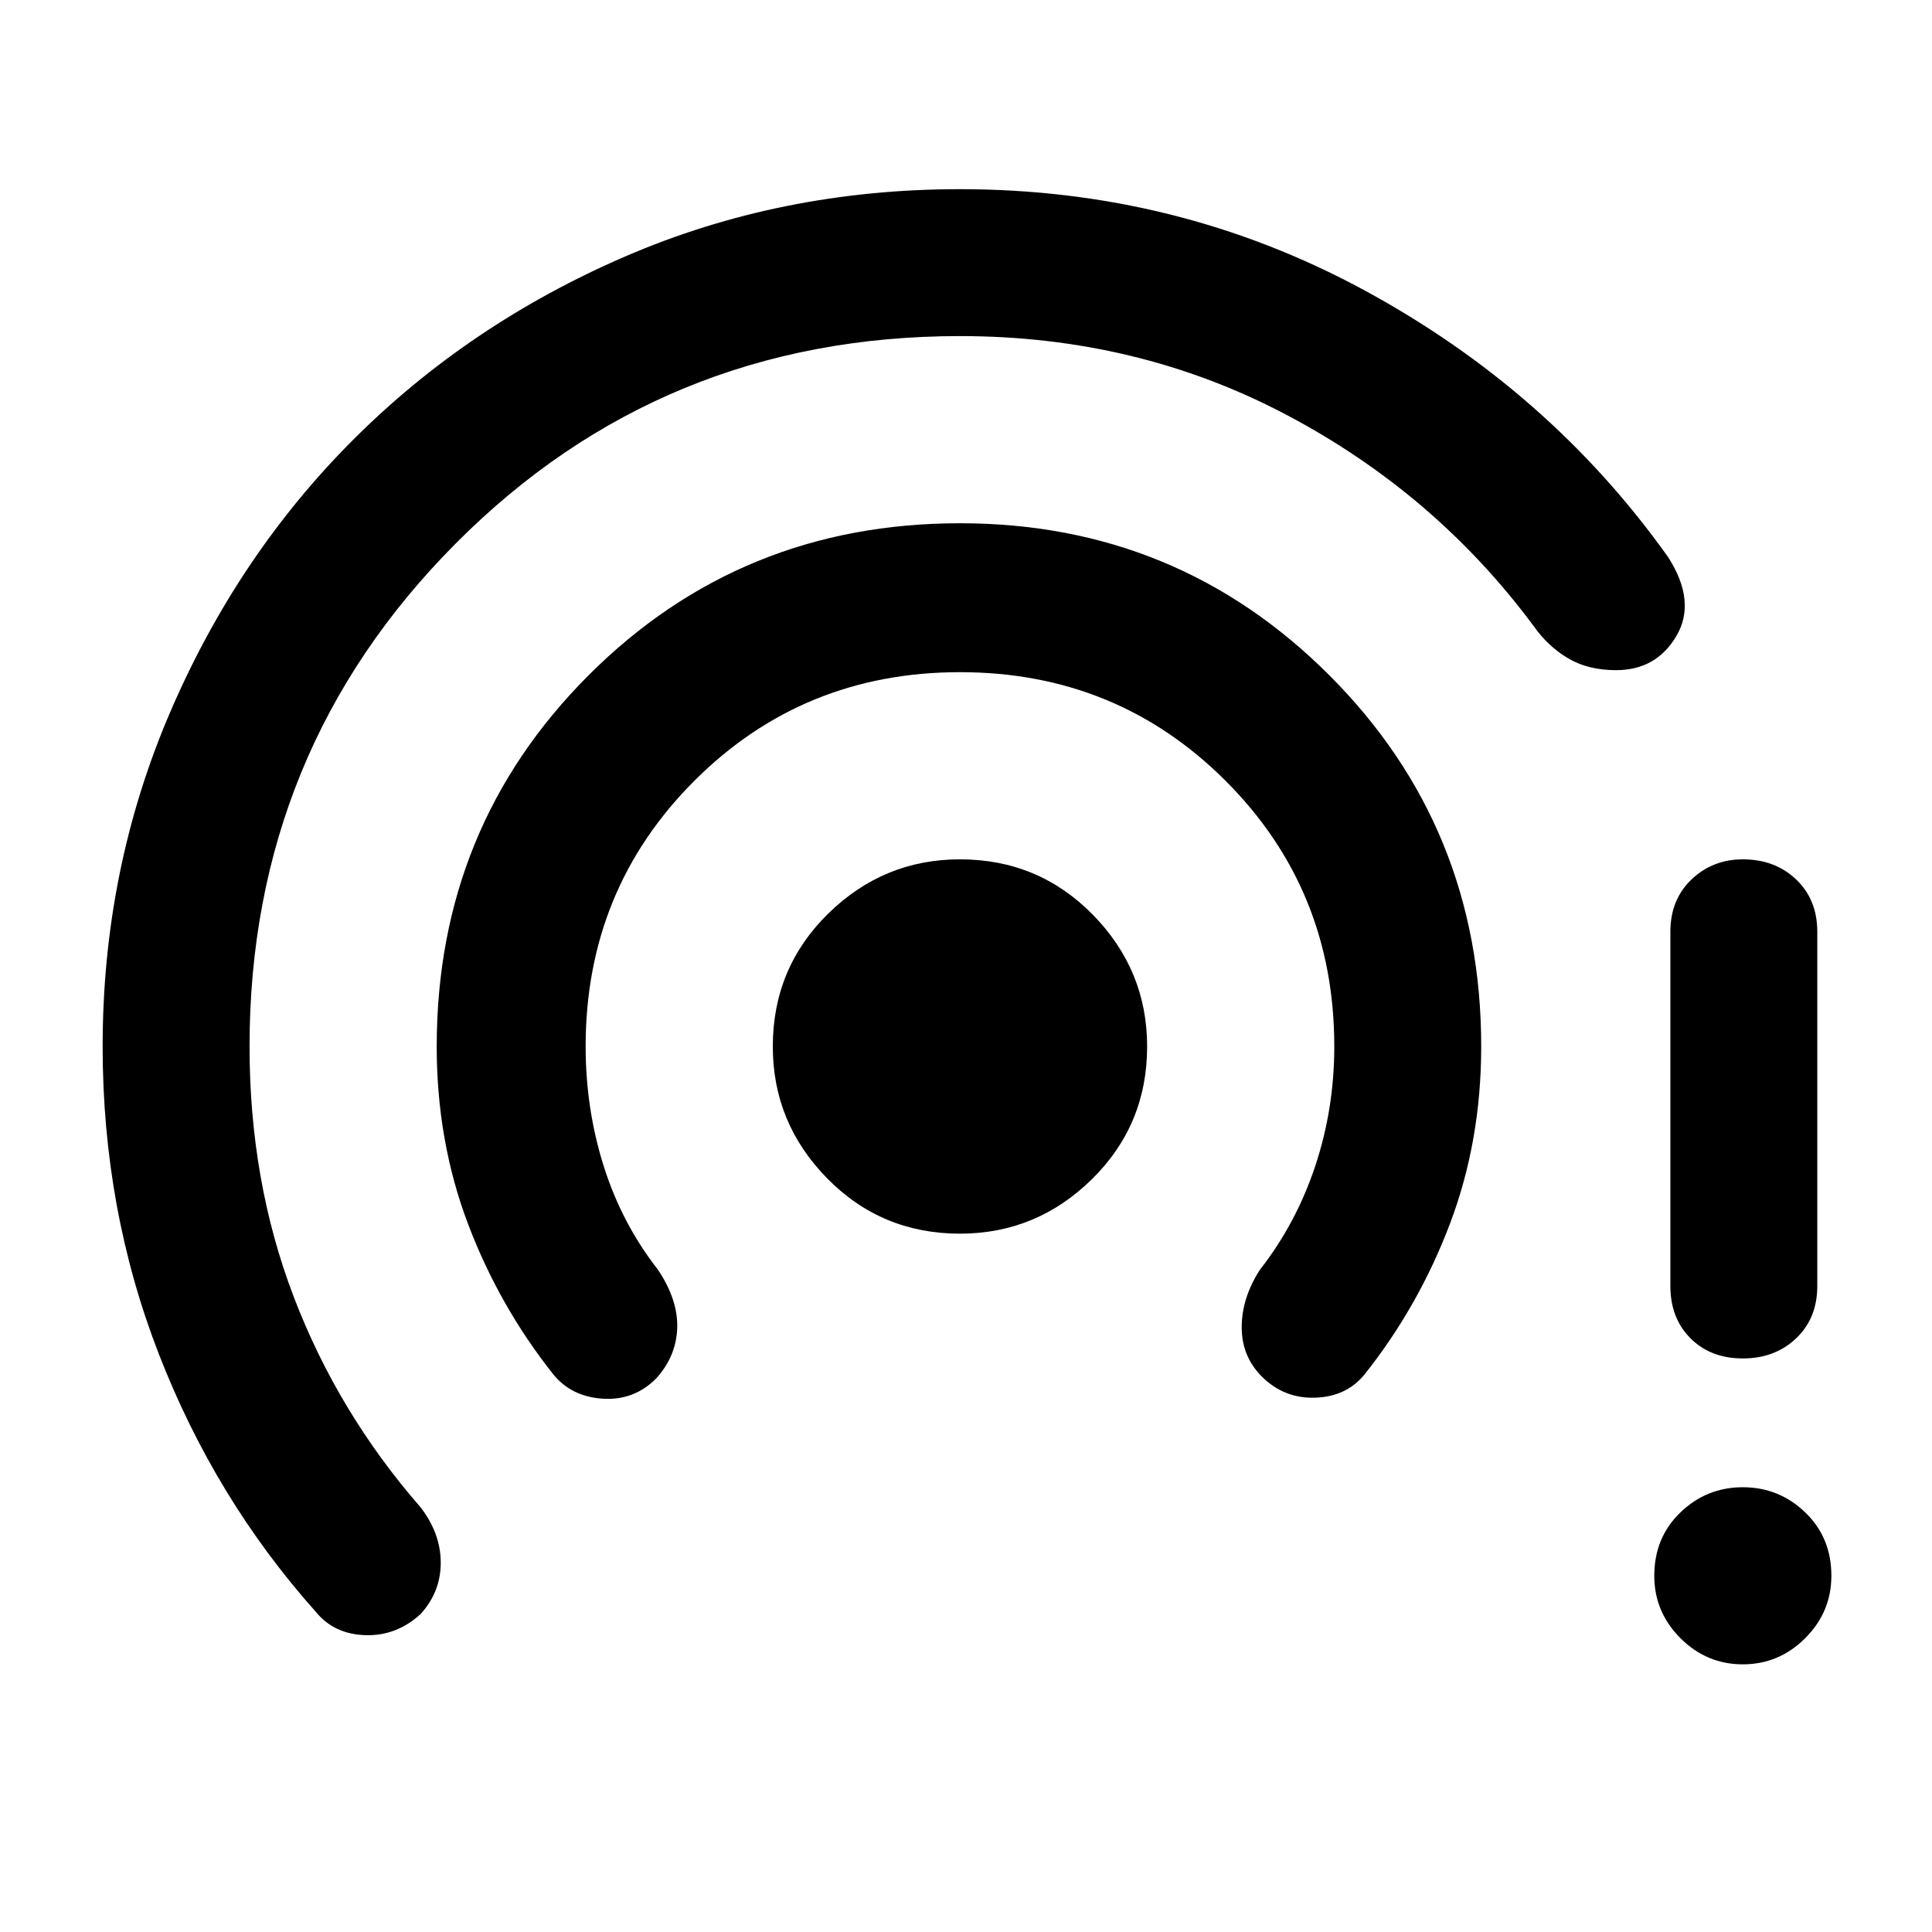 <svg xmlns="http://www.w3.org/2000/svg" height="48" width="48"><path d="M23.85 30.65Q21.9 30.65 20.55 29.275Q19.2 27.9 19.2 26Q19.2 24.05 20.575 22.7Q21.95 21.35 23.85 21.35Q25.8 21.35 27.15 22.725Q28.5 24.1 28.5 26Q28.5 27.95 27.125 29.3Q25.75 30.65 23.85 30.65ZM13.75 34.15Q12.4 32.45 11.625 30.4Q10.85 28.35 10.85 26Q10.85 20.55 14.625 16.775Q18.4 13 23.85 13Q29.25 13 33.025 16.775Q36.8 20.55 36.8 26Q36.8 28.35 36.025 30.4Q35.25 32.45 33.9 34.15Q33.45 34.7 32.675 34.725Q31.9 34.75 31.35 34.2Q30.85 33.7 30.85 32.975Q30.85 32.25 31.3 31.55Q32.2 30.4 32.675 28.975Q33.15 27.55 33.15 26Q33.15 22.1 30.45 19.4Q27.75 16.7 23.85 16.7Q19.95 16.7 17.25 19.4Q14.55 22.1 14.55 26Q14.55 27.55 15 28.975Q15.45 30.4 16.35 31.55Q16.85 32.3 16.825 33Q16.8 33.7 16.3 34.25Q15.75 34.8 14.975 34.75Q14.2 34.7 13.75 34.15ZM7.85 40.05Q5.35 37.25 3.95 33.65Q2.55 30.05 2.55 26Q2.55 21.6 4.225 17.7Q5.9 13.8 8.775 10.925Q11.65 8.05 15.525 6.375Q19.4 4.7 23.85 4.7Q29.25 4.7 33.875 7.2Q38.5 9.7 41.45 13.85Q42.15 14.95 41.65 15.8Q41.15 16.65 40.15 16.65Q39.45 16.65 38.95 16.35Q38.45 16.05 38.1 15.55Q35.65 12.25 31.95 10.3Q28.25 8.35 23.85 8.35Q16.45 8.35 11.325 13.5Q6.2 18.65 6.2 26Q6.2 29.35 7.3 32.225Q8.4 35.1 10.45 37.45Q10.95 38.1 10.95 38.825Q10.95 39.55 10.45 40.1Q9.85 40.65 9.075 40.625Q8.3 40.6 7.85 40.05ZM43.3 33.75Q42.5 33.75 42 33.25Q41.5 32.75 41.5 31.95V23.15Q41.5 22.35 42.025 21.85Q42.55 21.35 43.3 21.35Q44.1 21.35 44.625 21.85Q45.15 22.35 45.15 23.15V31.95Q45.15 32.75 44.625 33.25Q44.1 33.75 43.3 33.75ZM43.3 41.35Q42.4 41.35 41.75 40.7Q41.1 40.05 41.1 39.15Q41.1 38.2 41.75 37.575Q42.4 36.95 43.3 36.95Q44.2 36.95 44.85 37.575Q45.5 38.2 45.5 39.15Q45.5 40.05 44.85 40.7Q44.2 41.35 43.3 41.35Z"/></svg>